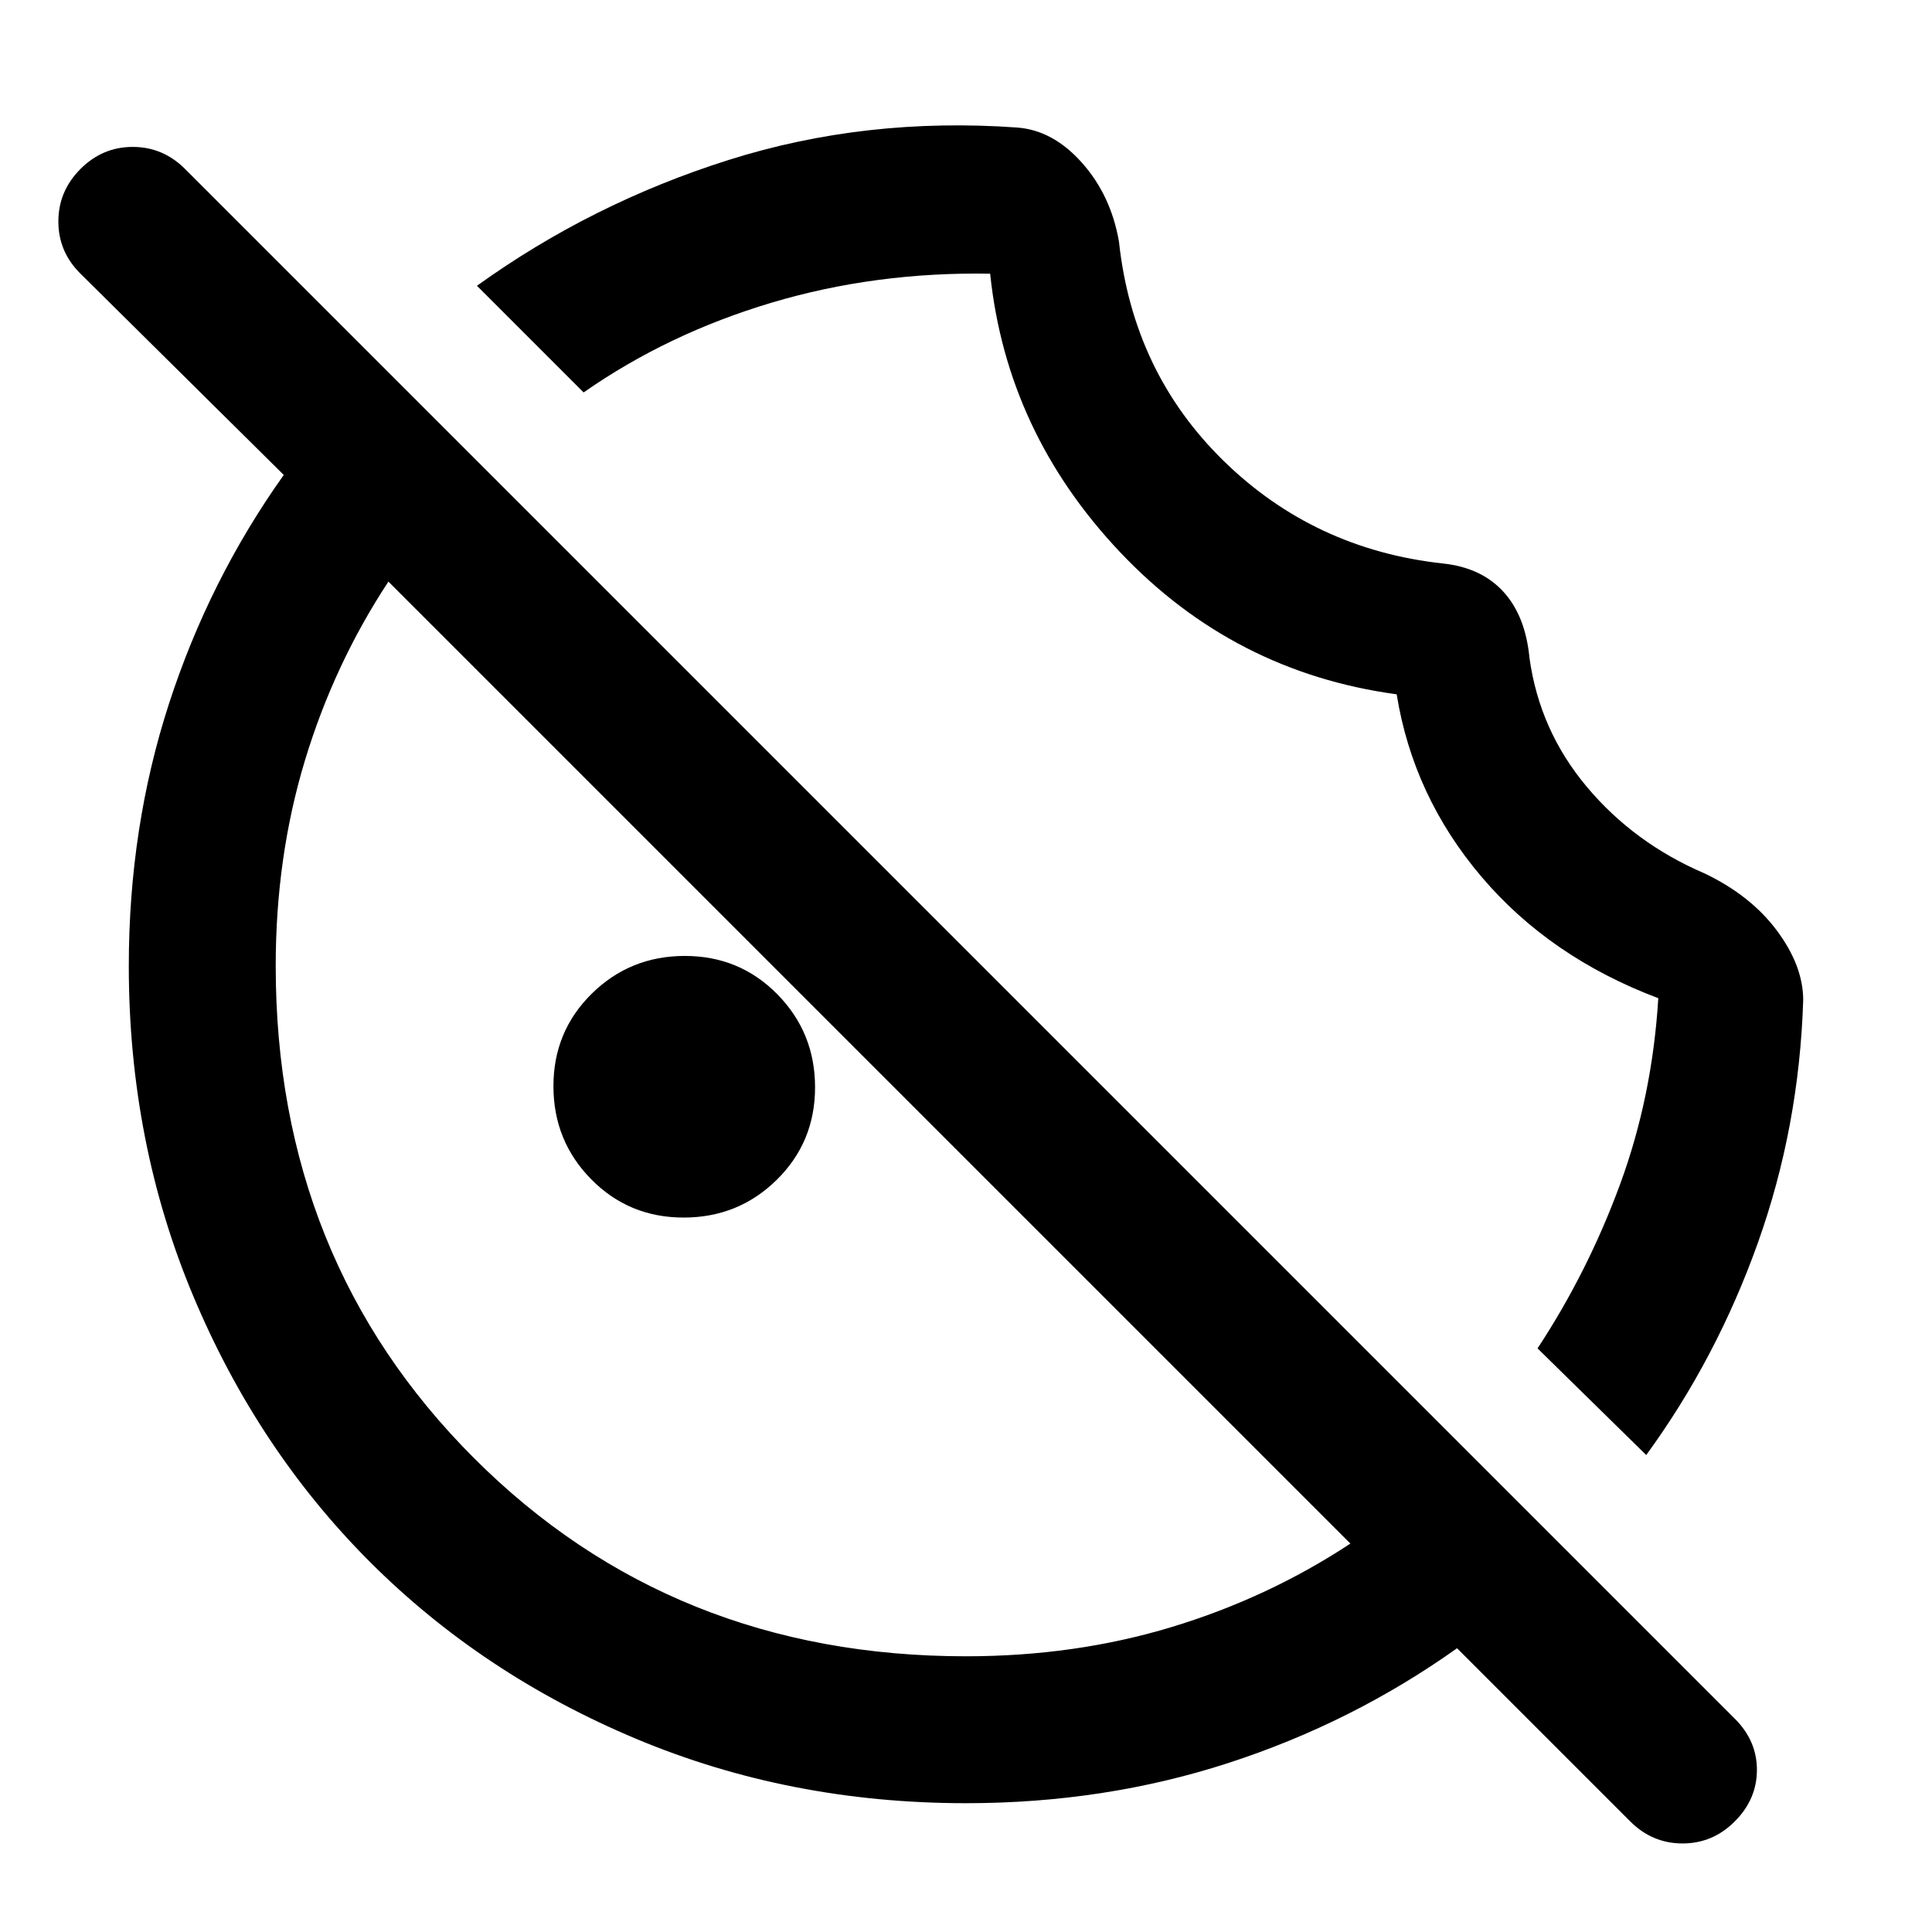 <svg xmlns="http://www.w3.org/2000/svg" height="48" viewBox="0 96 960 960" width="48"><path d="M896 593q-2 63-22.5 120.5T818 819l-54-53q25-38 41-81.5t19-92.5q-53.855-20.303-87.842-60.328Q702.171 491.648 694 441q-81-11-137.394-70.588Q500.211 310.824 492 232q-57-1-108.598 14.4Q331.803 261.8 290 291l-53-53q57-41 125-62.5t143.326-16.136q17.817 1.279 32.245 17.457Q552 193 556 216q7 65 52 109t109 51q19 2 30 14t13 33q5 36 28.5 64t58.5 43q23 11 36 28.5t13 34.5ZM339.706 701q-27.206 0-45.956-19.044Q275 662.912 275 635.706t19.044-45.956Q313.088 571 340.294 571t45.956 19.044Q405 609.088 405 636.294t-19.044 45.956Q366.912 701 339.706 701ZM810 1001l-86-86q-52 37-113.566 57Q548.867 992 480 992q-87.64 0-163.98-32.02-76.34-32.02-132.16-87.84-55.82-55.82-87.84-132.16T64 576q0-68.867 20-130.434Q104 384 141 332L40 232q-11-10.867-11-25.933Q29 191 39.947 180q10.948-11 26-11Q81 169 92 180l770 770q11 10.909 11 25.455Q873 990 862.053 1001q-10.948 11-26 11Q821 1012 810 1001Zm-330-82q54.143 0 102.071-14.5Q630 890 671 863L193 385q-27 41-41.5 88.929Q137 521.857 137 576q0 146 98.5 244.5T480 919Zm-48-295Zm96-95Z"/></svg>